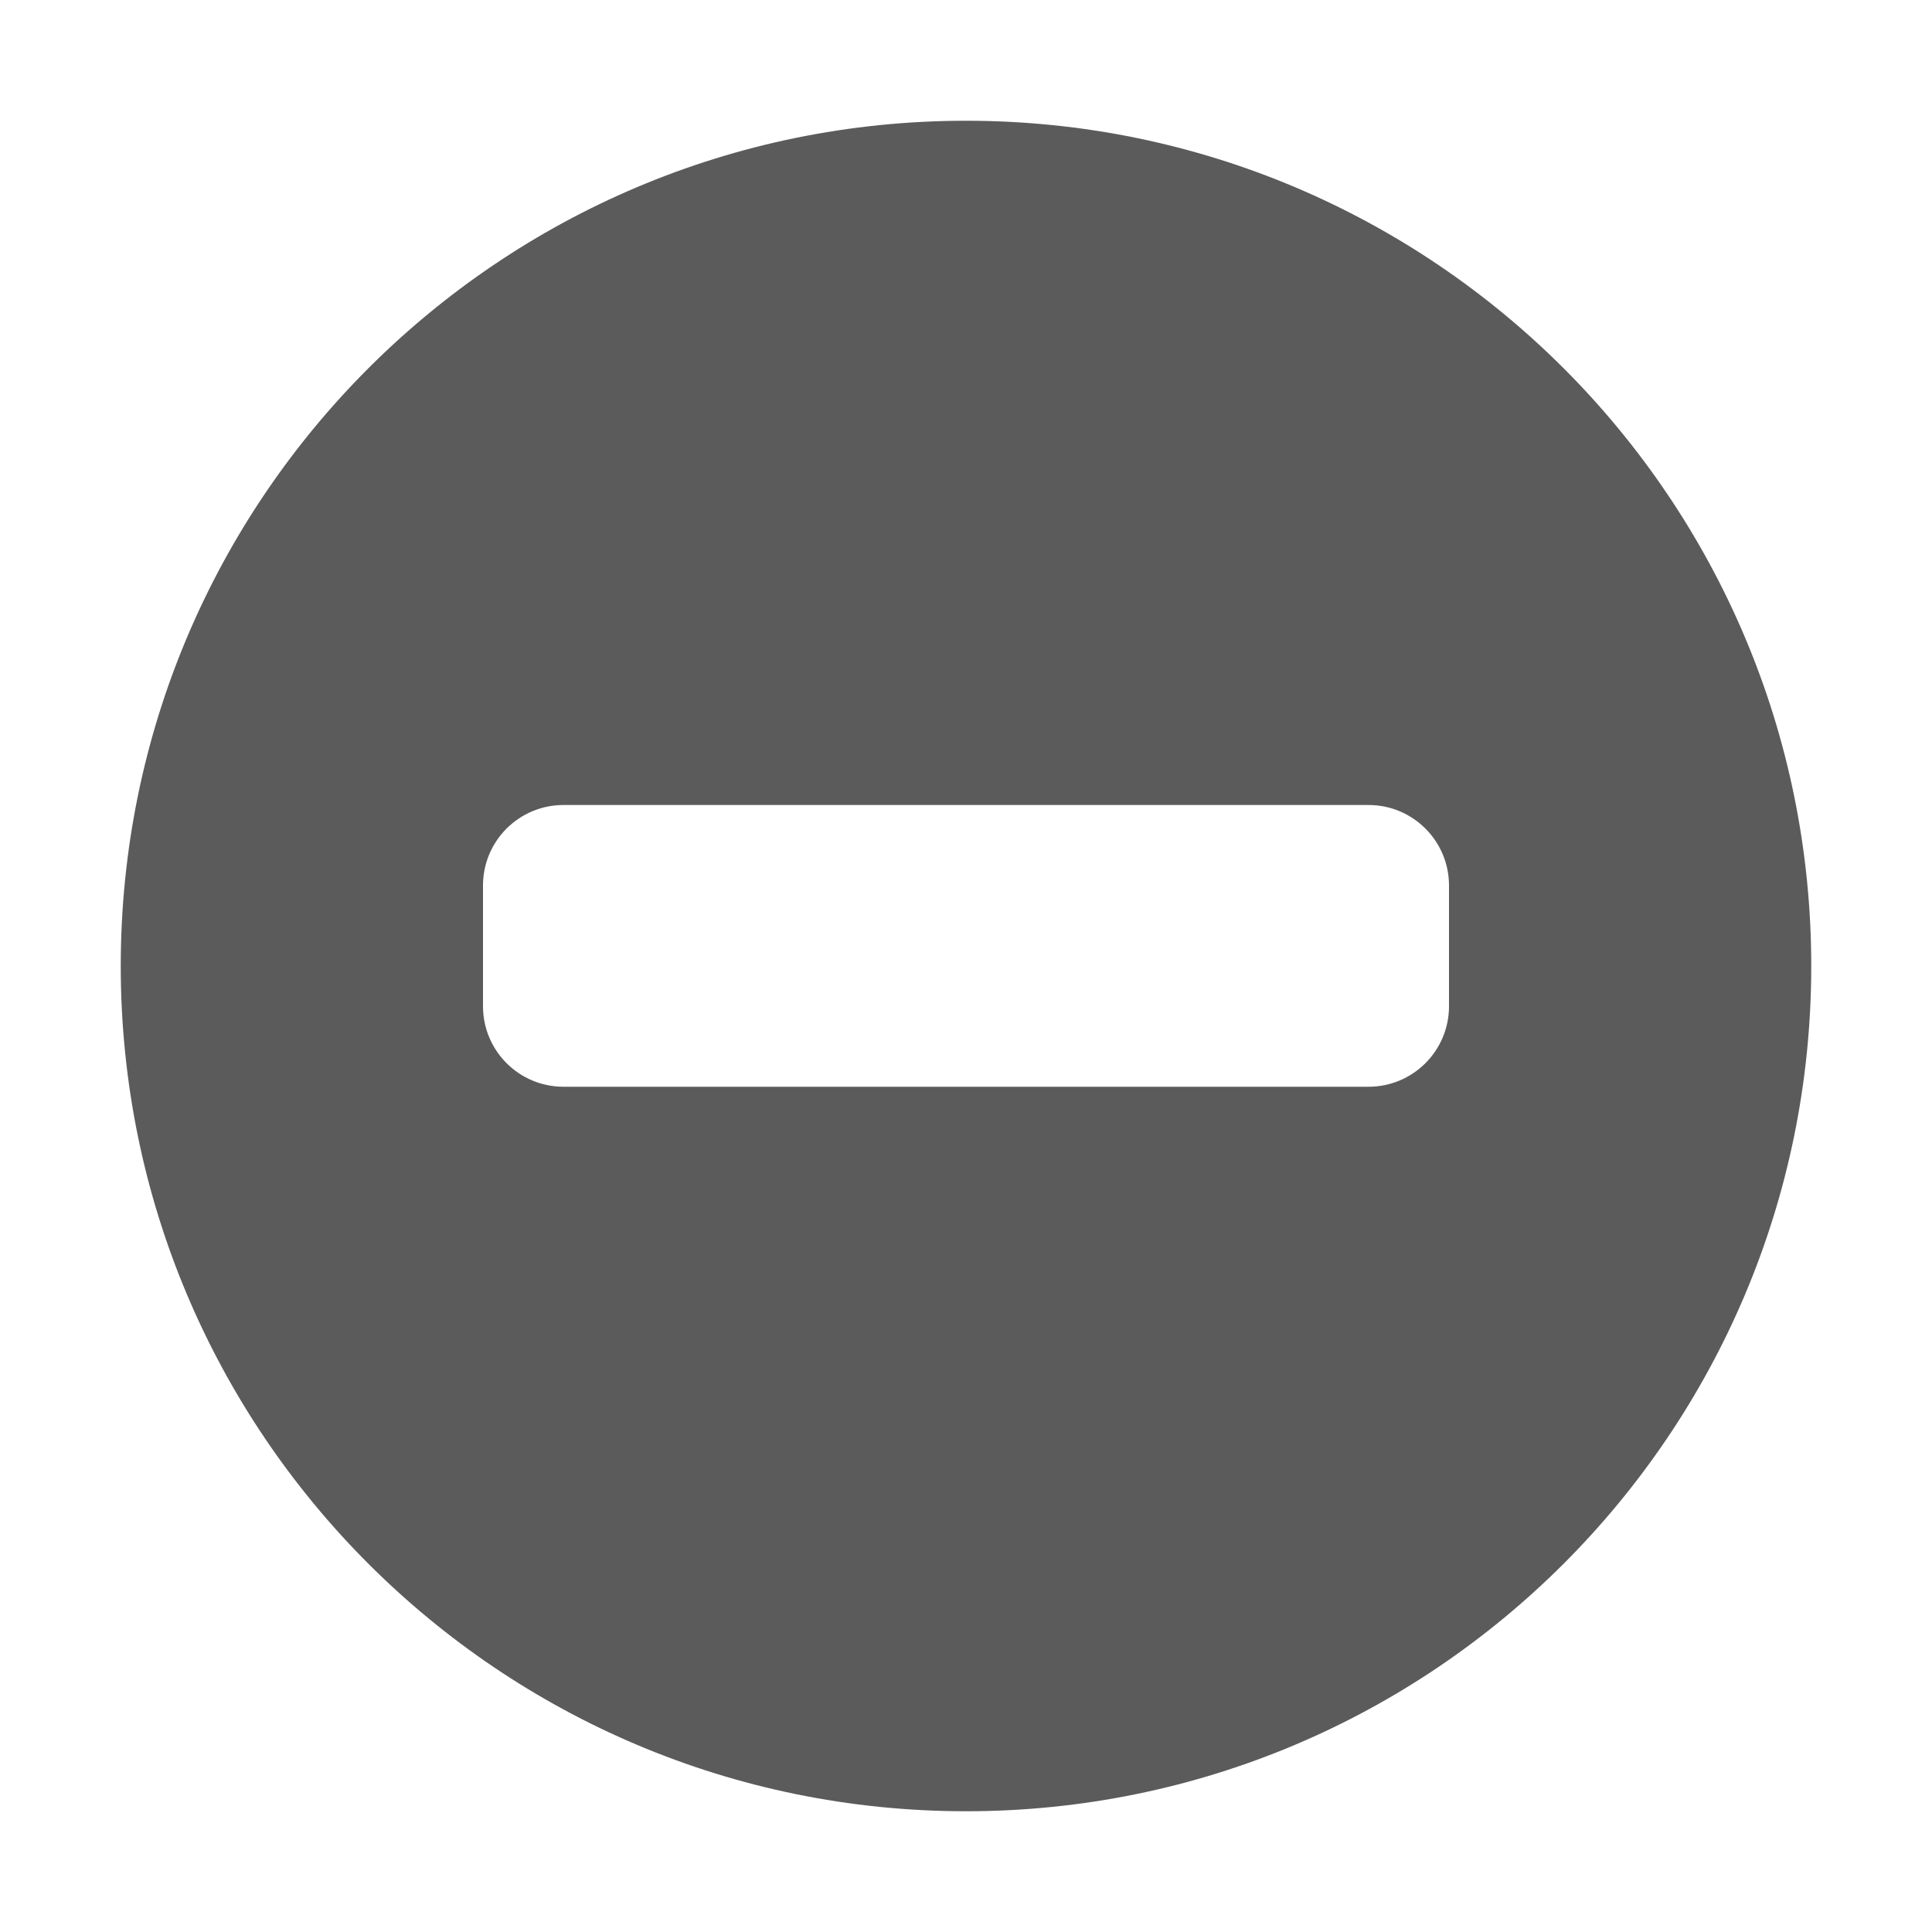 <svg width="48" height="48" viewBox="0 0 48 48" fill="none" xmlns="http://www.w3.org/2000/svg">
<path fill-rule="evenodd" clip-rule="evenodd" d="M24 45C35.598 45 45 35.598 45 24C45 12.402 35.598 3 24 3C12.402 3 3 12.402 3 24C3 35.598 12.402 45 24 45ZM14 20C12.895 20 12 20.895 12 22V25C12 26.105 12.895 27 14 27H34C35.105 27 36 26.105 36 25V22C36 20.895 35.105 20 34 20H14Z" fill="#5B5B5B"/>
</svg>

